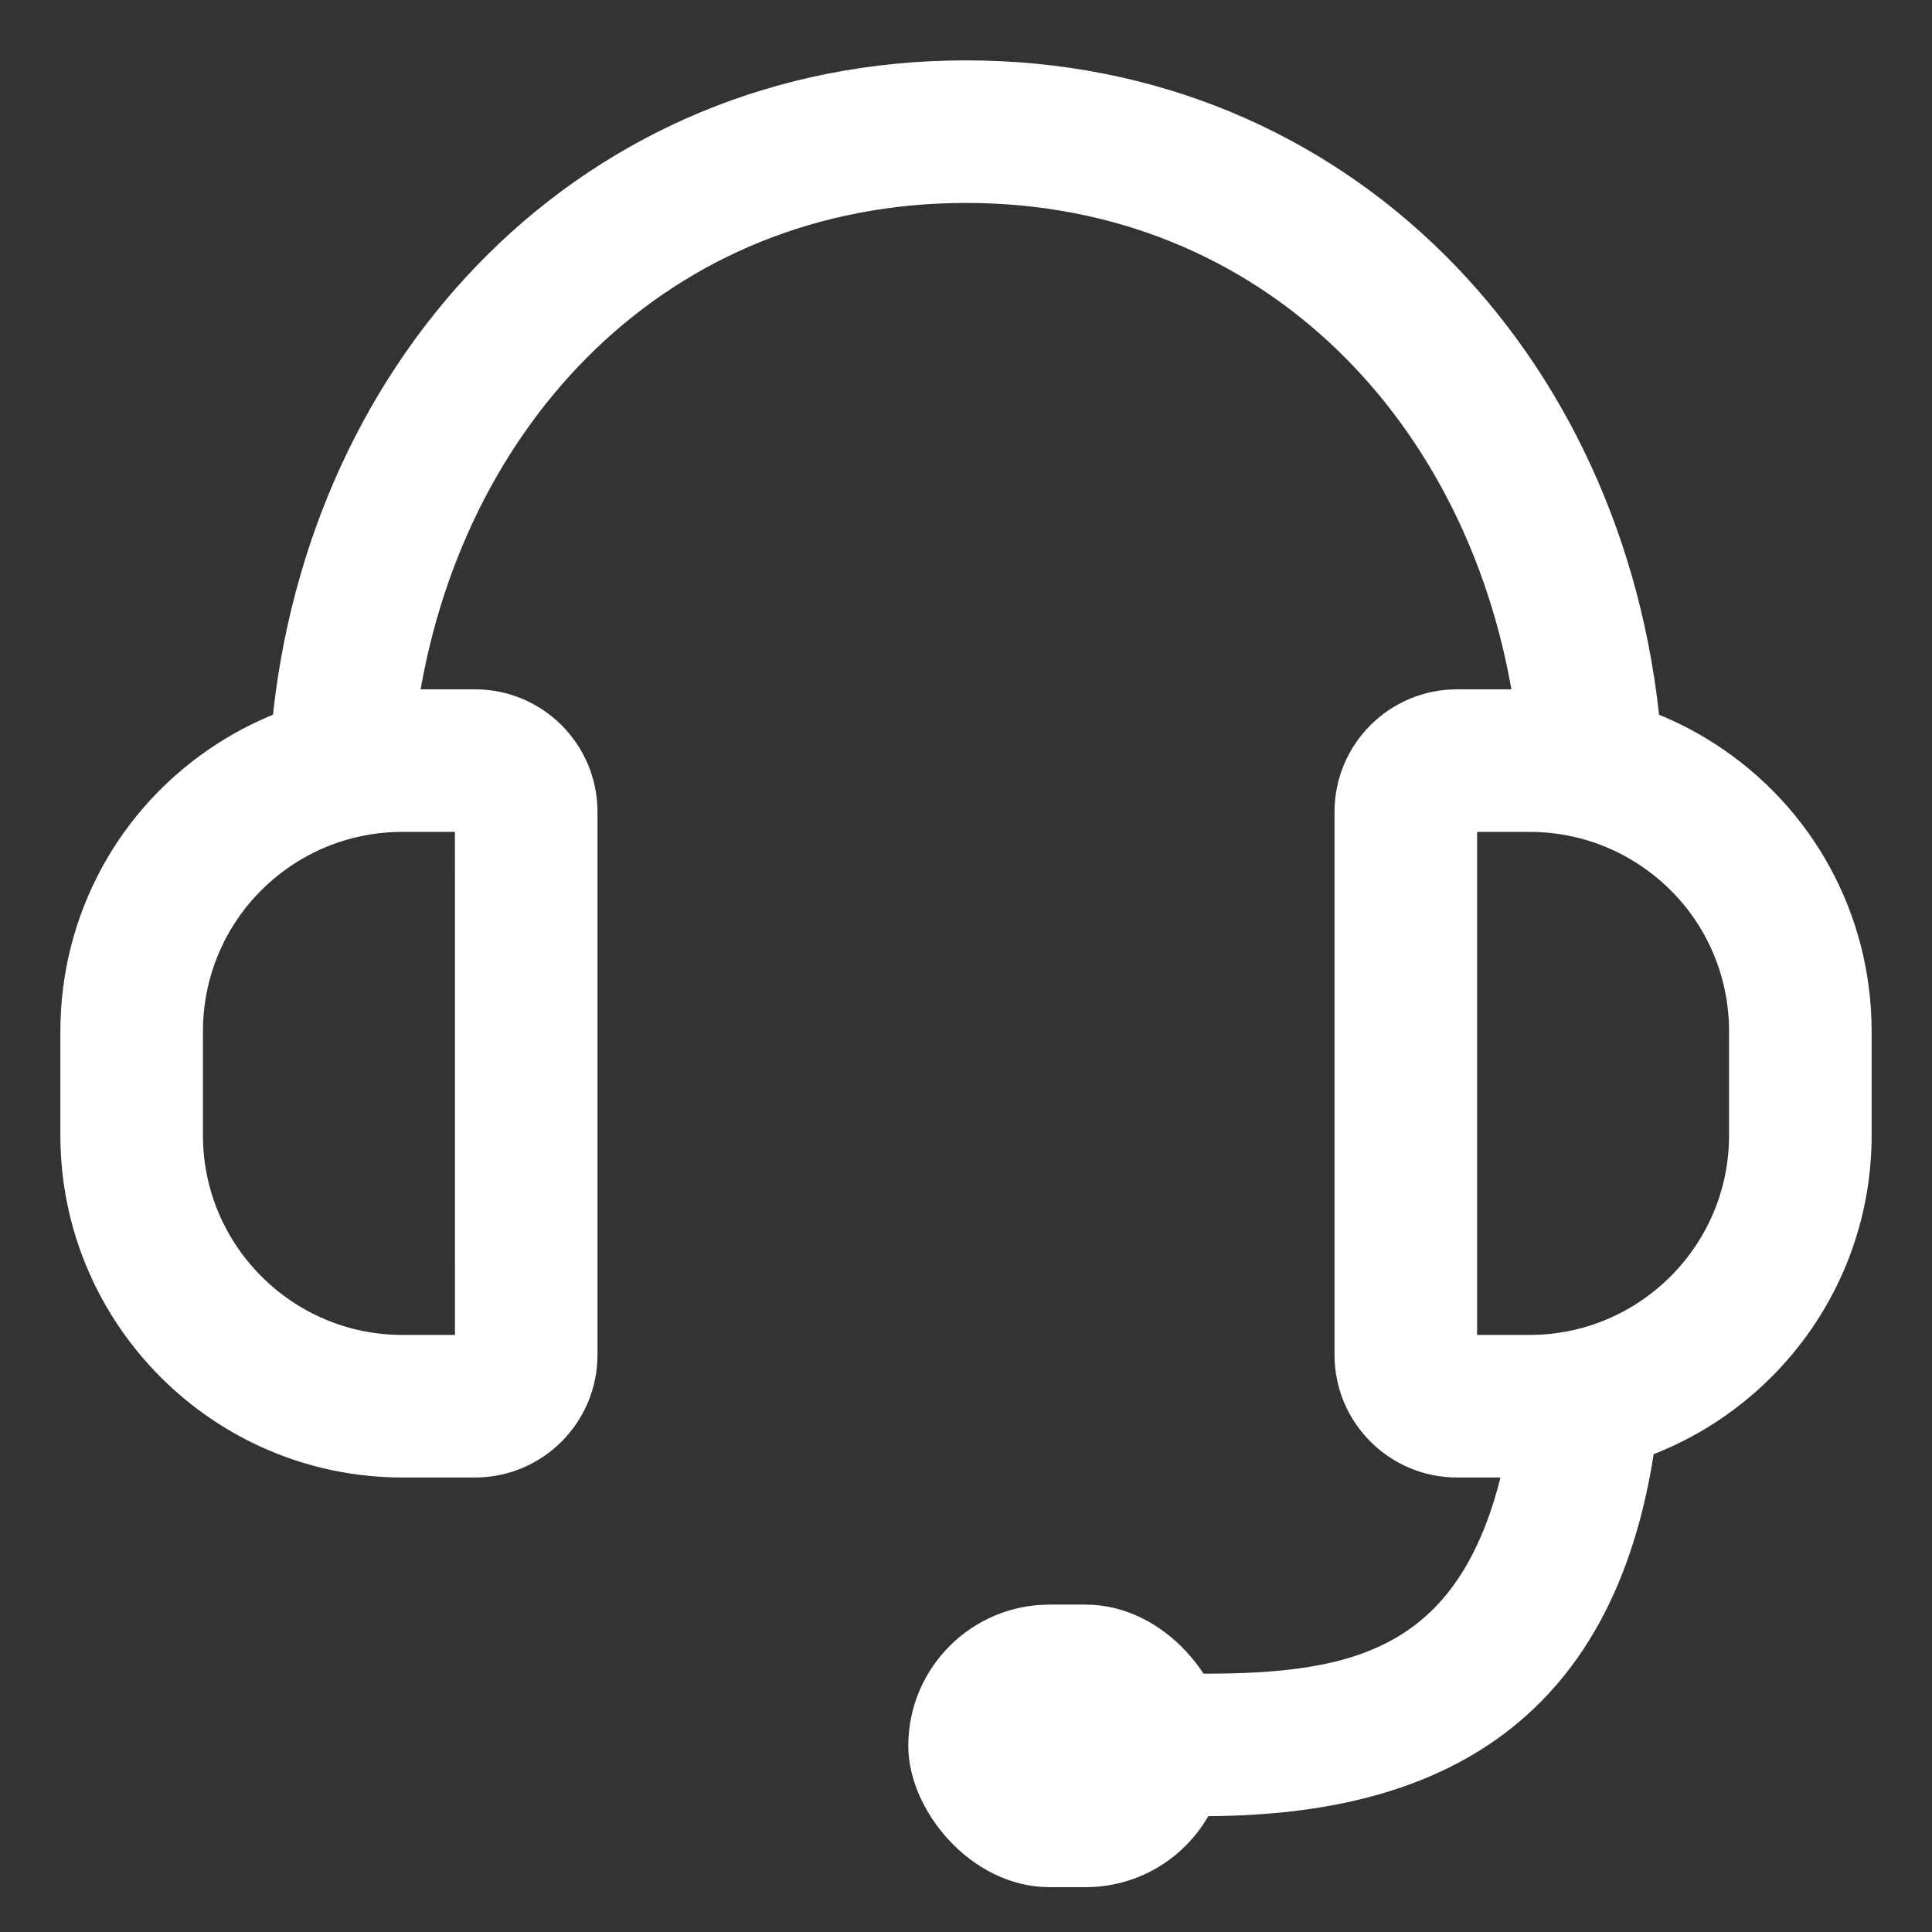 <svg width="24" height="24" viewBox="0 0 24 24" fill="none" xmlns="http://www.w3.org/2000/svg">
<rect x="0" y="0" width="24" height="24" fill="#333333" stroke="none"/>
<g clip-path="url(#clip0)">
<path d="M21.164 9.448C20.915 9.288 20.651 9.157 20.376 9.056C19.953 4.544 16.622 1 12 1C7.378 1 4.048 4.544 3.624 9.056C3.349 9.157 3.085 9.288 2.836 9.448C1.686 10.188 1 11.446 1 12.812V14.104C1 16.309 2.794 18.104 4.999 18.104H5.901C6.602 18.104 7.172 17.533 7.172 16.833V10.084C7.172 9.383 6.602 8.813 5.901 8.813H4.999C4.977 8.813 4.954 8.814 4.932 8.814C5.458 5.12 8.163 2.271 12 2.271C15.837 2.271 18.542 5.12 19.068 8.814C19.046 8.814 19.023 8.813 19.001 8.813H18.099C17.398 8.813 16.828 9.383 16.828 10.084V16.833C16.828 17.533 17.398 18.104 18.099 18.104H18.952C18.417 20.761 16.825 21.041 14.95 21.041C14.599 21.041 14.315 21.325 14.315 21.676C14.315 22.027 14.599 22.311 14.95 22.311C17.61 22.311 19.832 21.358 20.317 17.881C21.878 17.335 23 15.848 23 14.104V12.812C23 11.446 22.314 10.188 21.164 9.448ZM4.999 10.084H5.901L5.902 16.833L4.999 16.833C3.495 16.833 2.271 15.609 2.271 14.104V12.812C2.271 11.88 2.739 11.022 3.524 10.516C3.963 10.233 4.474 10.084 4.999 10.084ZM21.729 14.104C21.729 15.609 20.505 16.833 19.001 16.833H18.099V10.084H19.001C19.526 10.084 20.037 10.233 20.476 10.517C21.261 11.022 21.729 11.88 21.729 12.812V14.104Z" fill="white" stroke="white" stroke-width="0.5"/>
<rect x="11.483" y="20.133" width="3.559" height="3.11" rx="1.555" fill="white" stroke="white" stroke-width="0.4"/>
</g>
<defs>
<clipPath id="clip0">
<path d="M0 0H23.998V24H0V0Z" fill="white"/>
</clipPath>
</defs>
</svg>
